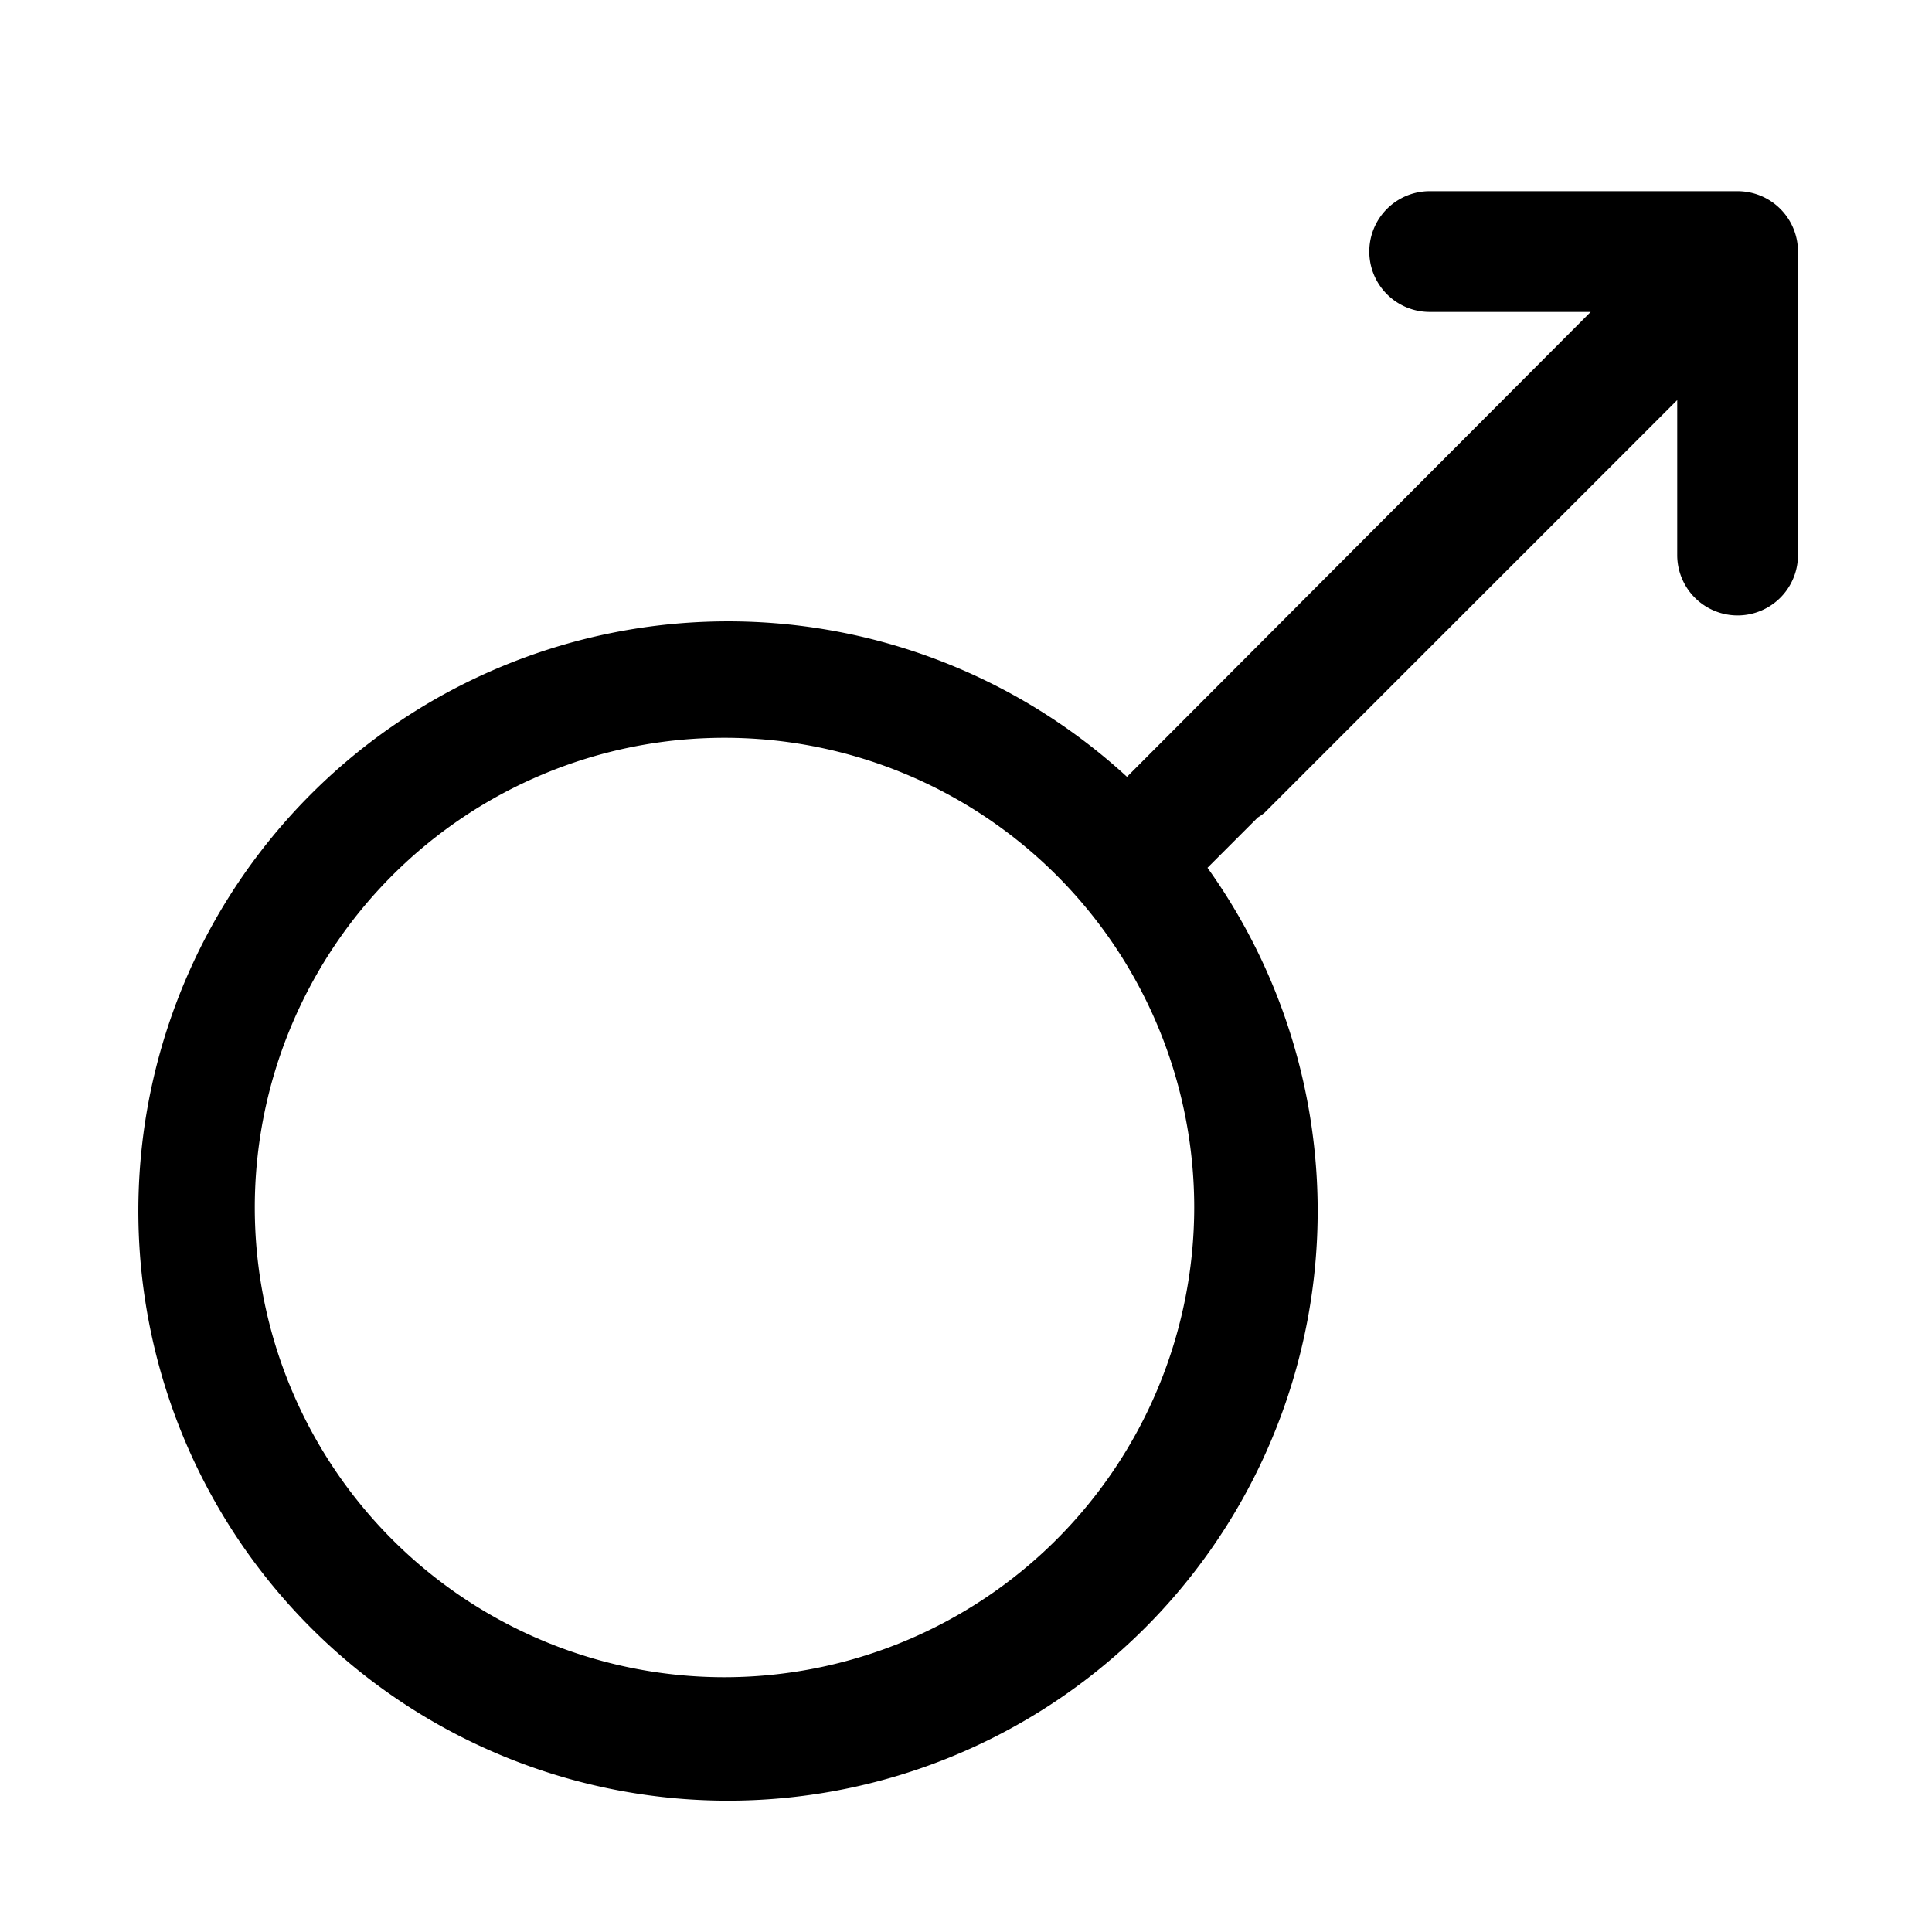 <svg xmlns="http://www.w3.org/2000/svg" viewBox="22 10 48 48" x="0px" y="0px"><path d="M65.17,14.75H57.52a1.5,1.5,0,0,0,0,3h4L50,29.3a14.65,14.65,0,1,0,2,2.26l1.25-1.25a1.41,1.41,0,0,0,.17-.12L63.67,19.94v3.85a1.5,1.5,0,1,0,3,0V16.25A1.5,1.5,0,0,0,65.17,14.75ZM40,51.67A11.67,11.67,0,1,1,51.67,40,11.68,11.68,0,0,1,40,51.67Z"/></svg>